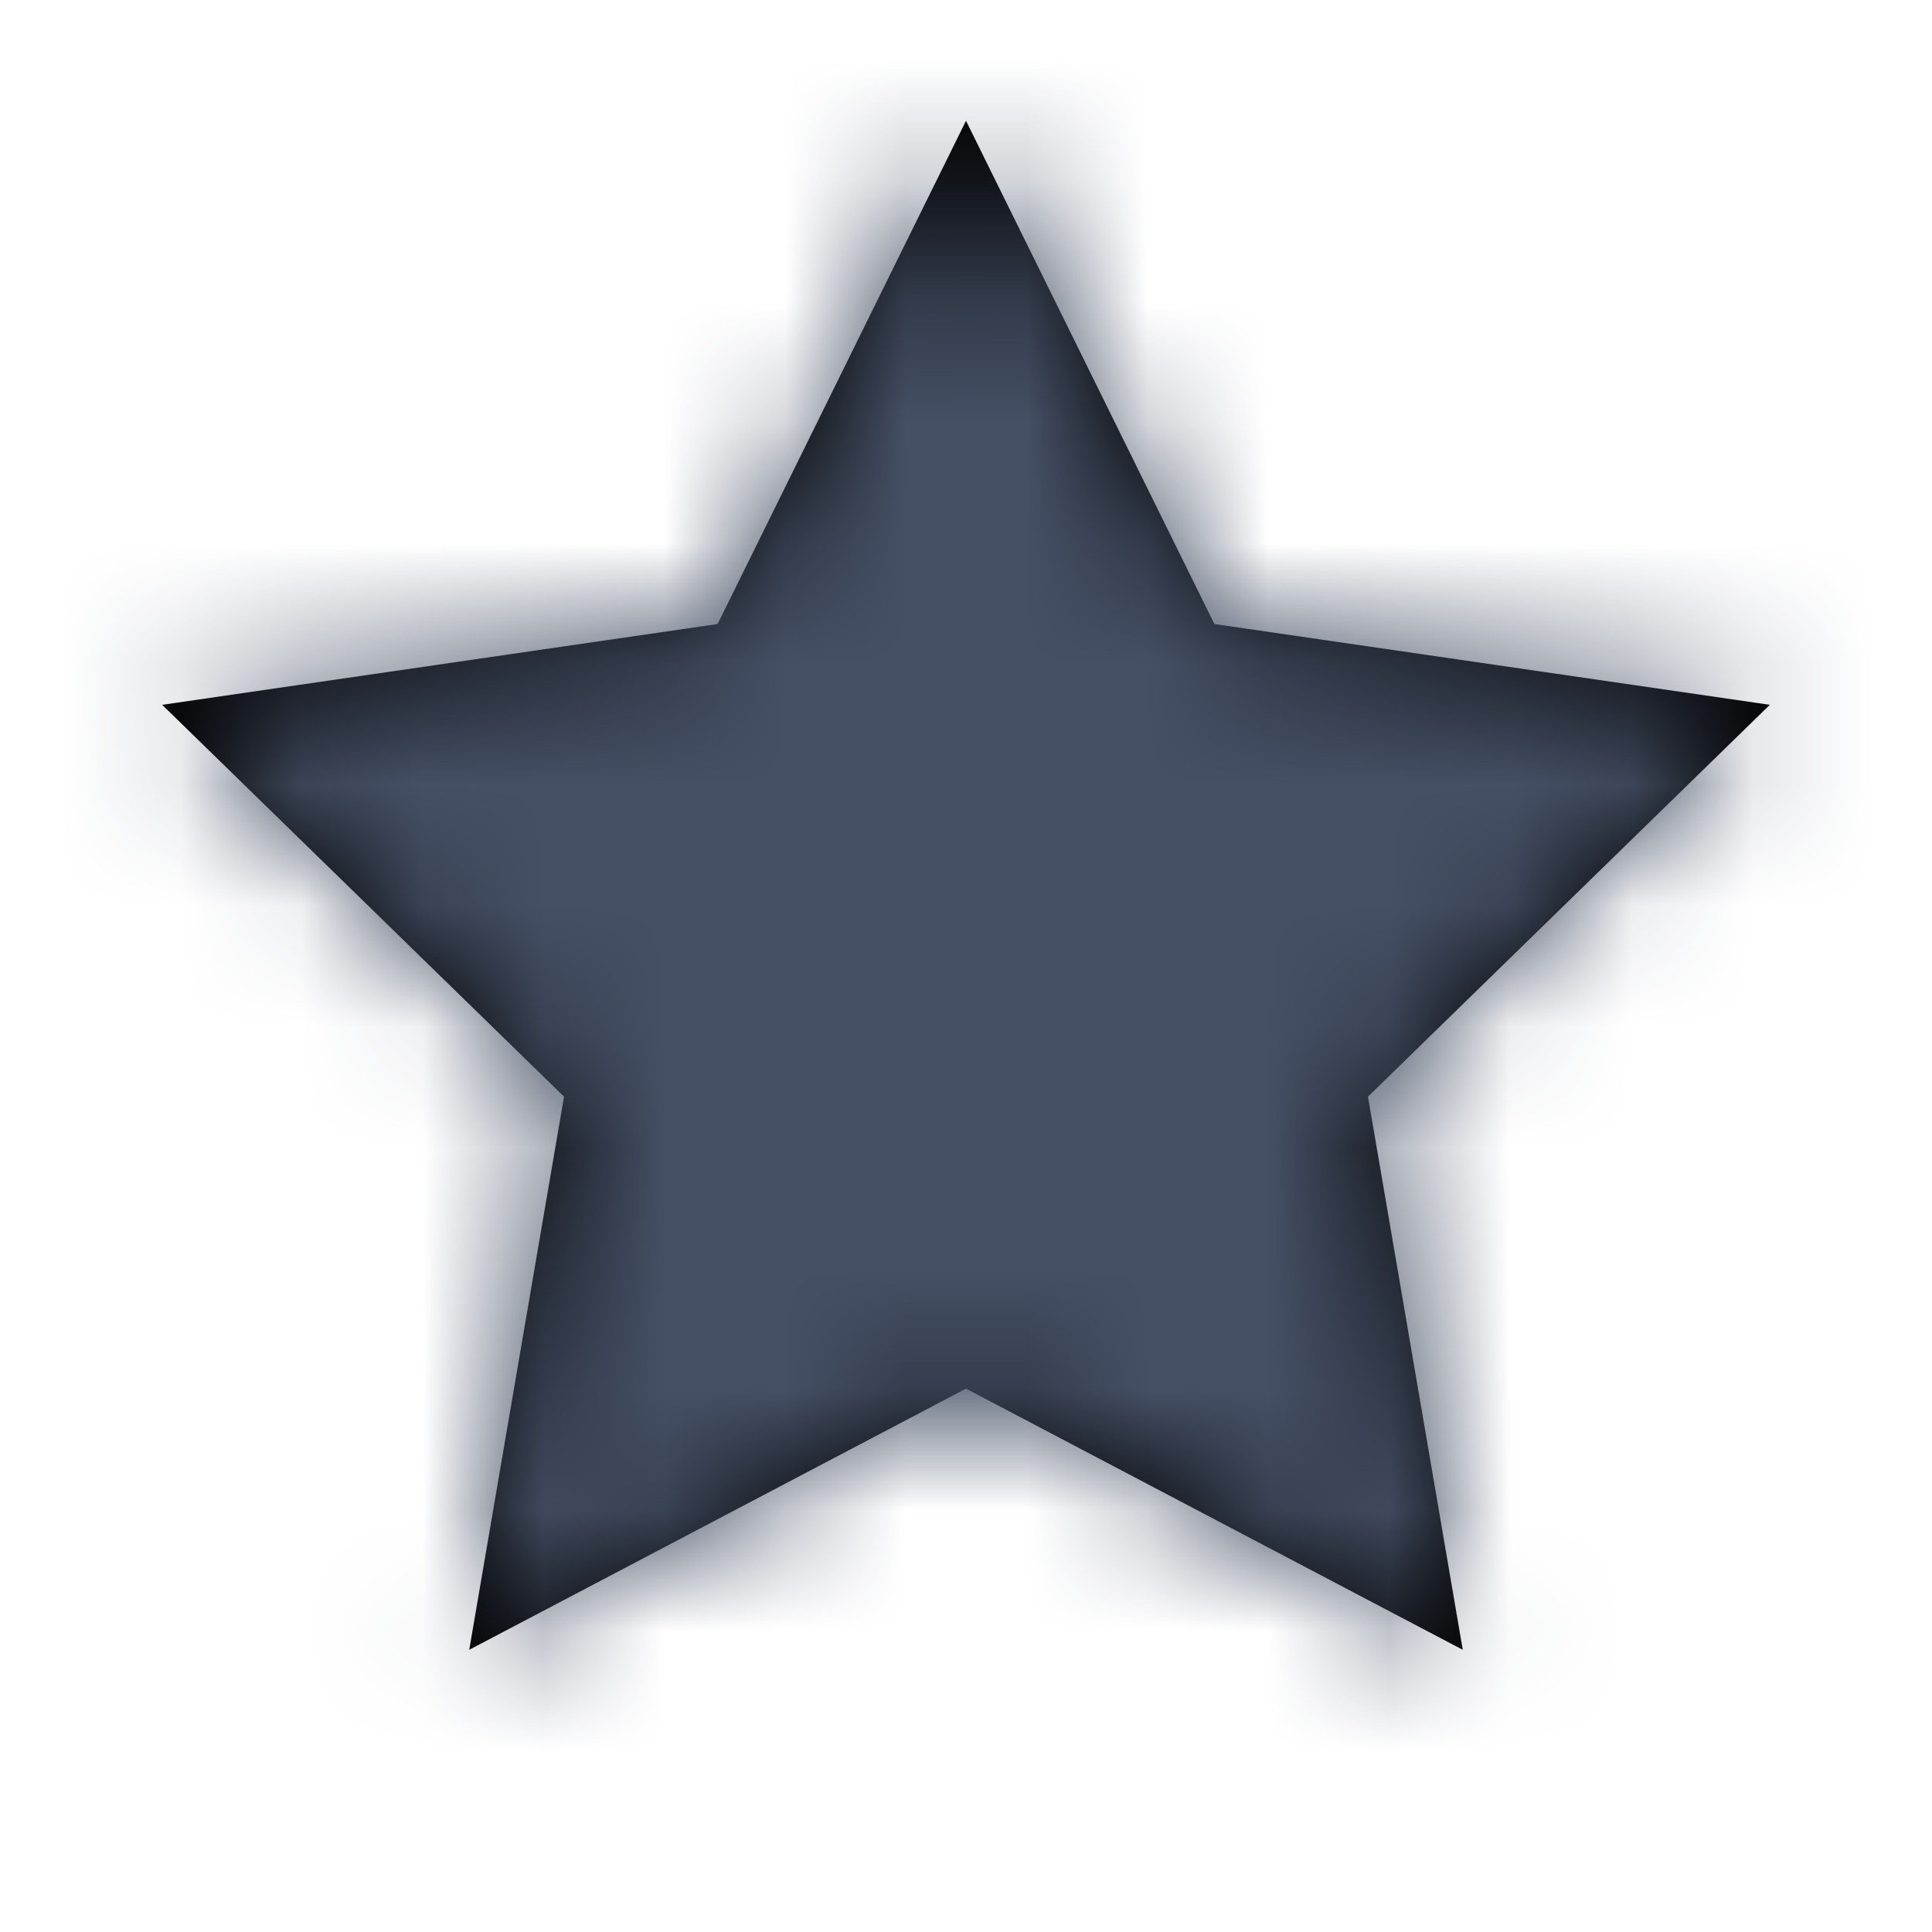 <?xml version="1.0" encoding="UTF-8"?>
<svg width="16px" height="16px" viewBox="0 0 16 16" version="1.1" xmlns="http://www.w3.org/2000/svg" xmlns:xlink="http://www.w3.org/1999/xlink">
    <!-- Generator: sketchtool 58 (101010) - https://sketch.com -->
    <title>fdfeb6b0-1080-4bfe-8b6a-8a468a0255d3@1.00x</title>
    <desc>Created with sketchtool.</desc>
    <defs>
        <polygon id="path-1" points="8 11.5 3.886 13.663 4.671 9.082 1.343 5.837 5.943 5.168 8 1 10.057 5.168 14.657 5.837 11.329 9.082 12.114 13.663"></polygon>
    </defs>
    <g id="Symbols" stroke="none" stroke-width="1" fill="none" fill-rule="evenodd">
        <g id="Icons-/-General-/-16-/-Star-Solid">
            <mask id="mask-2" fill="white">
                <use xlink:href="#path-1"></use>
            </mask>
            <use id="Path" fill="#000000" fill-rule="nonzero" xlink:href="#path-1"></use>
            <g id="Colors-/-305-Dark-Grey" mask="url(#mask-2)" fill="#455065">
                <rect id="Rectangle" x="0" y="0" width="16" height="16"></rect>
            </g>
        </g>
    </g>
</svg>
